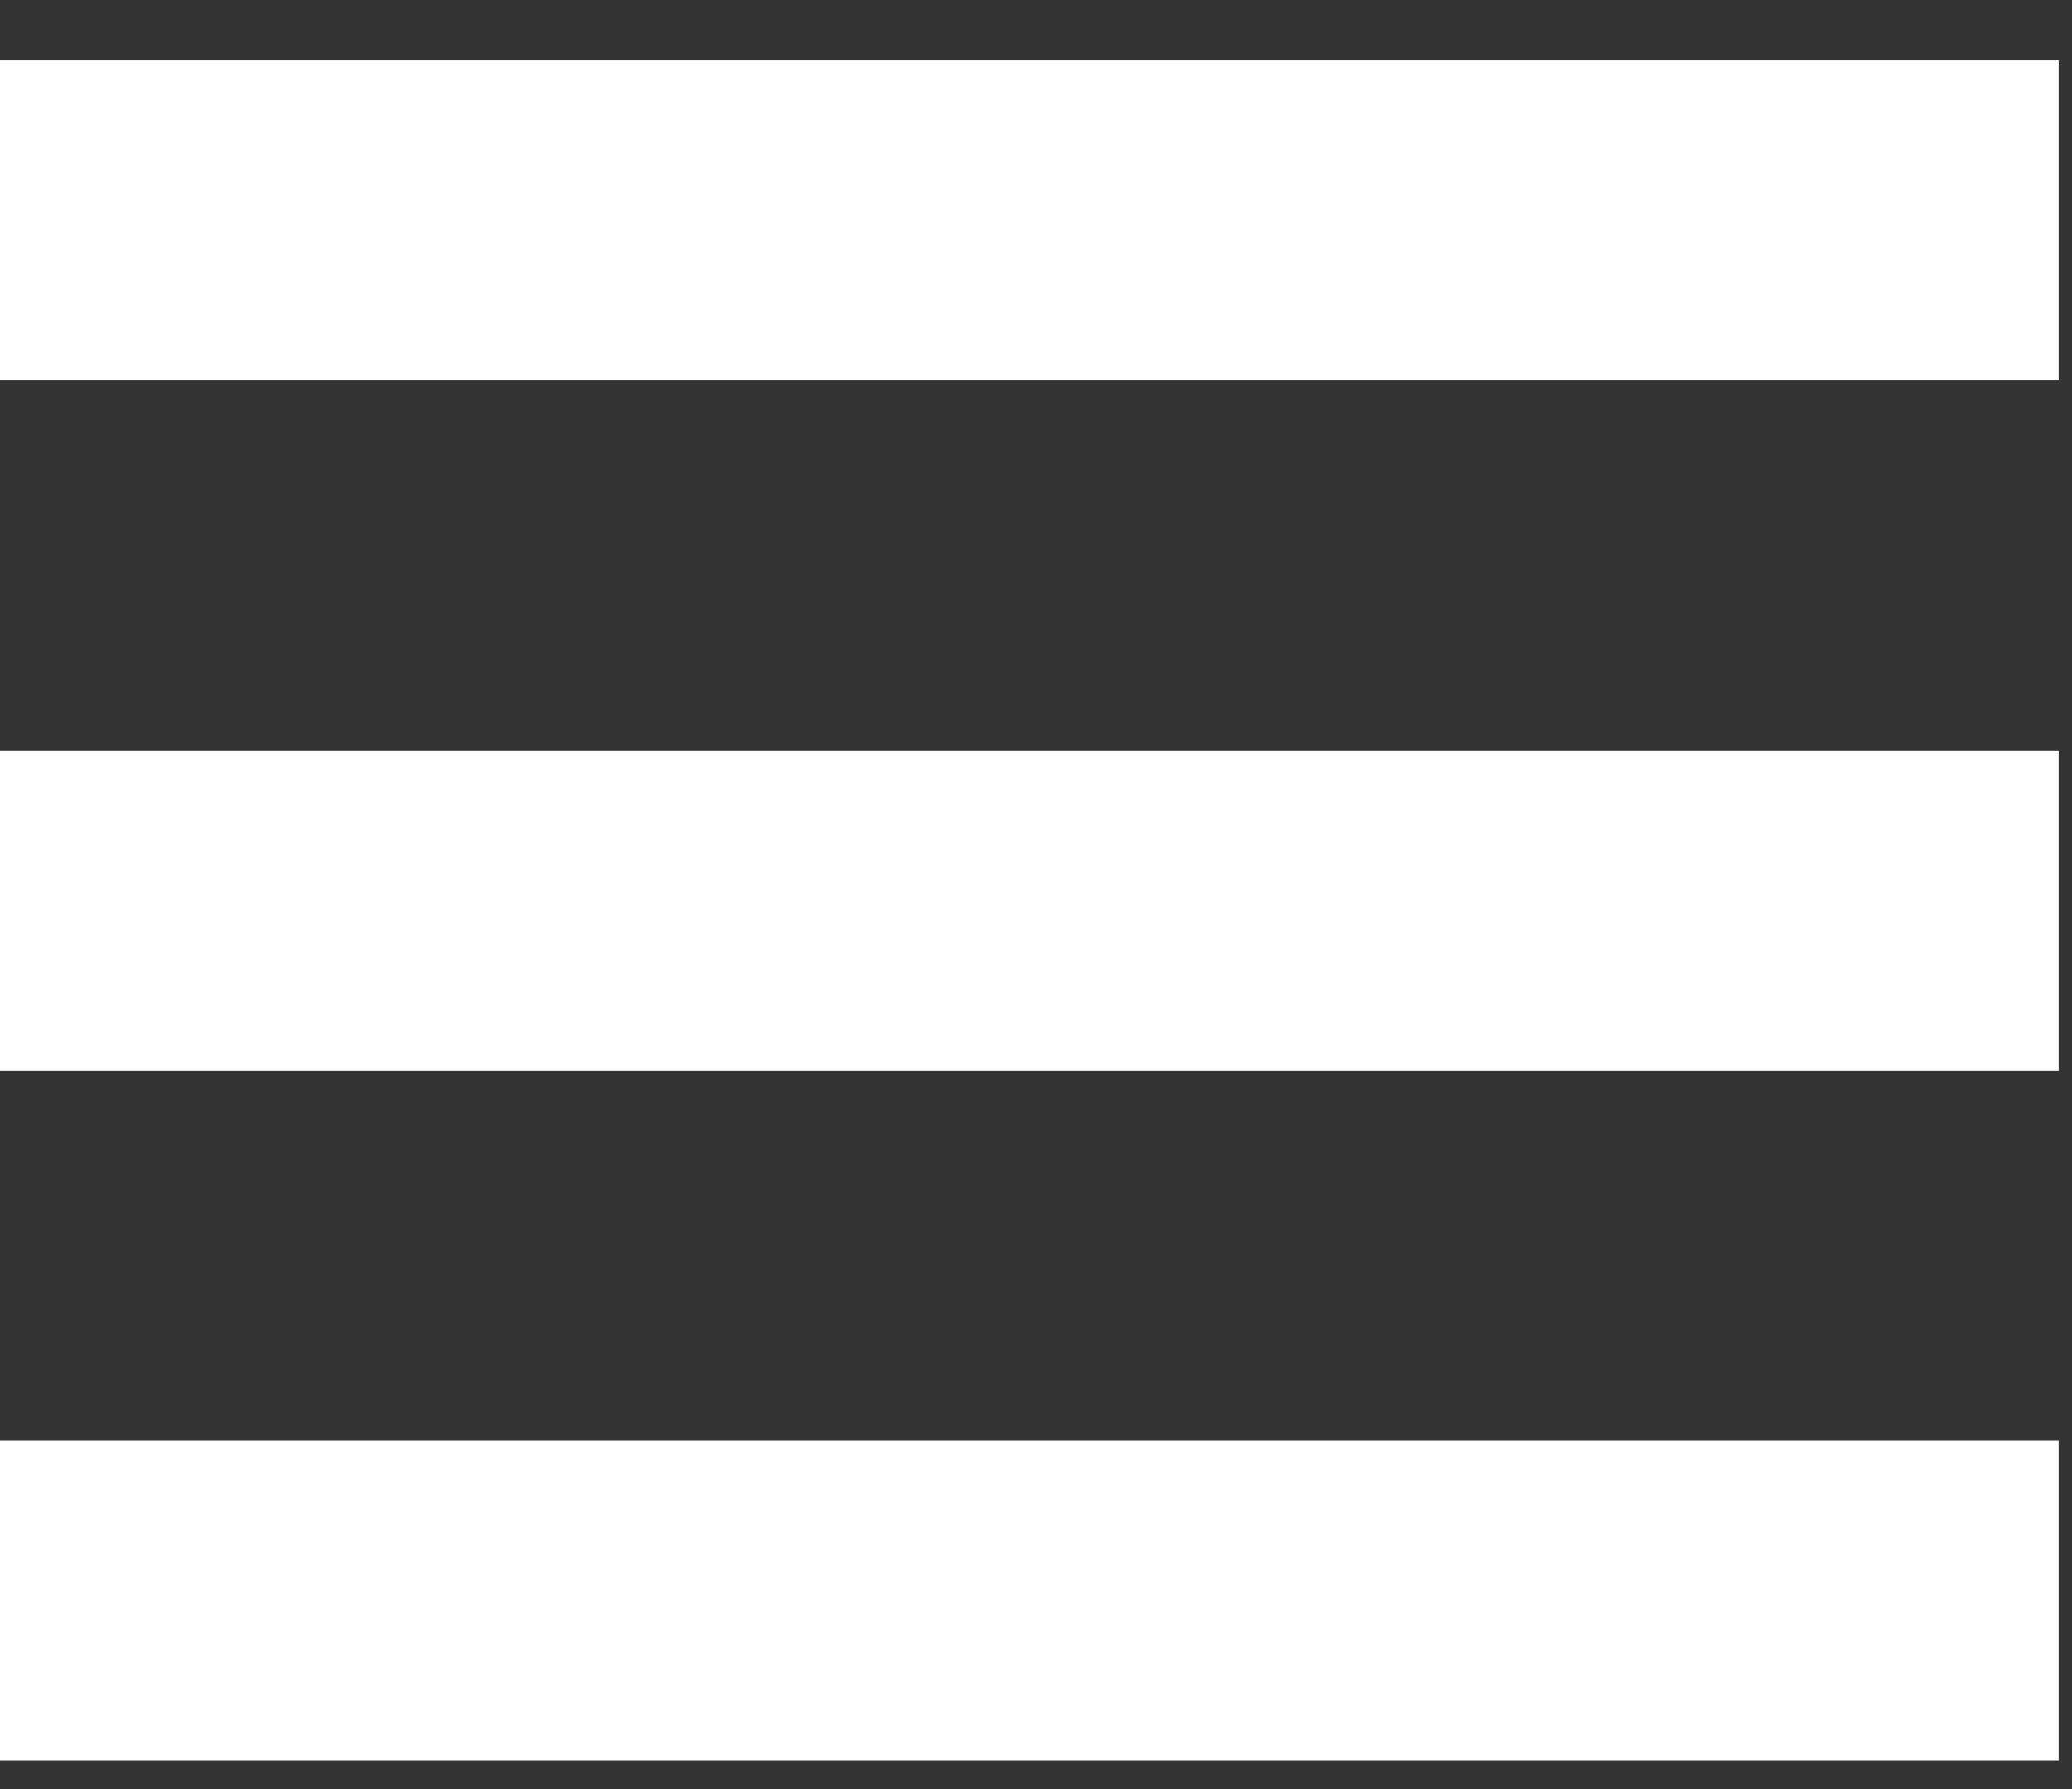 <svg width="22" height="19" viewBox="0 0 22 19" fill="none" xmlns="http://www.w3.org/2000/svg">
<rect x="0" y="0" width="22" height="19" fill="#333333" stroke="none"/>
<path d="M21.858 0.643H0V4.04H21.858V0.643Z" fill="white"/>
<path d="M21.858 7.971H0V11.368H21.858V7.971Z" fill="white"/>
<path d="M21.858 15.299H0V18.696H21.858V15.299Z" fill="white"/>
</svg>
